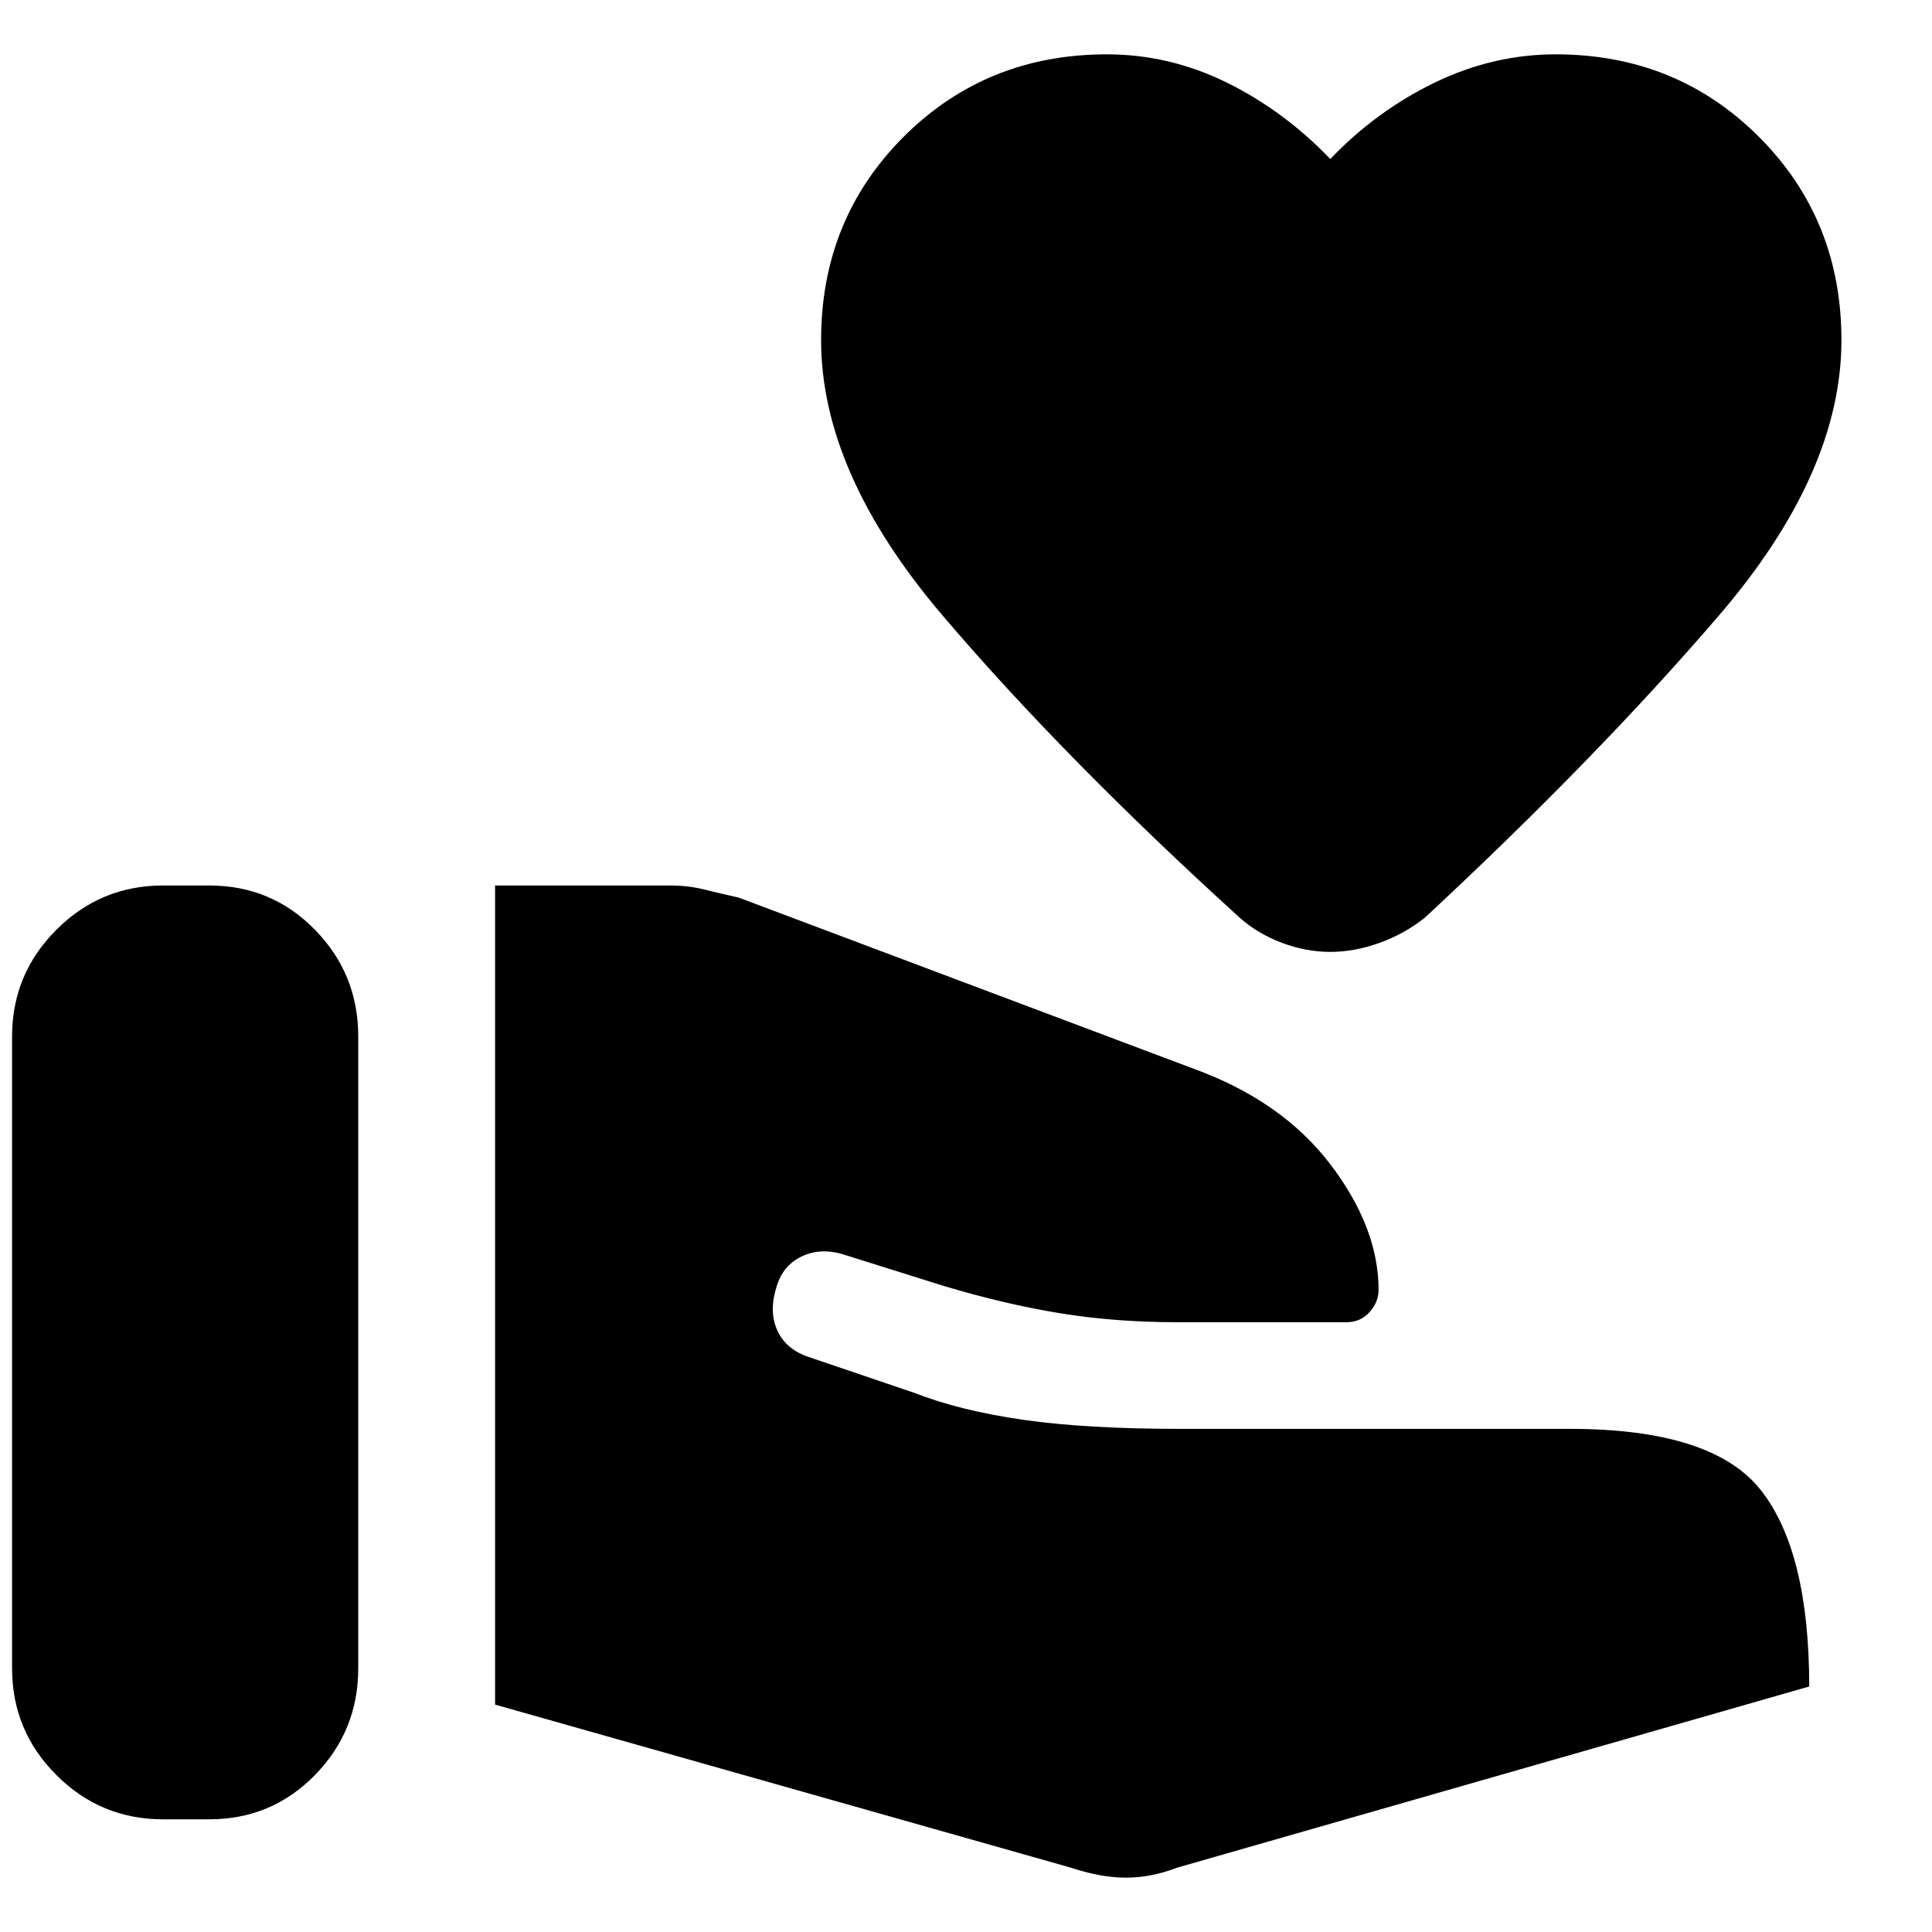 <svg xmlns="http://www.w3.org/2000/svg" height="40" width="40"><path d="M.25 34.542V21.458q0-1.291.917-2.208.916-.917 2.208-.917h.958q1.292 0 2.188.917.896.917.896 2.208v13.084q0 1.291-.896 2.208-.896.917-2.188.917h-.958q-1.292 0-2.208-.917-.917-.917-.917-2.208Zm21.917 4.125L10.25 35.292V18.333h3.625q.375 0 .708.084.334.083.709.166l9.416 3.542q1.834.667 2.834 1.979 1 1.313 1 2.604 0 .25-.188.459-.187.208-.479.208h-3.5q-1.292 0-2.437-.187-1.146-.188-2.396-.563l-2.125-.667q-.459-.125-.834.063-.375.187-.5.604-.166.5 0 .896.167.396.625.562l2.209.75q.958.375 2.271.563 1.312.187 3.229.187H32.5q2.958 0 3.958 1.271t1 4.063l-13.083 3.75q-.542.208-1.063.208-.52 0-1.145-.208Zm5.375-18.959q-.5 0-1-.187-.5-.188-.875-.521-3.625-3.292-6.146-6.25T17 7.042q0-2.5 1.708-4.209 1.709-1.708 4.209-1.708 1.291 0 2.479.583 1.187.584 2.146 1.584.958-1 2.166-1.584 1.209-.583 2.5-.583 2.5 0 4.209 1.708 1.708 1.709 1.708 4.209 0 2.75-2.542 5.708Q33.042 15.708 29.5 19q-.417.333-.938.521-.52.187-1.02.187Z"/></svg>